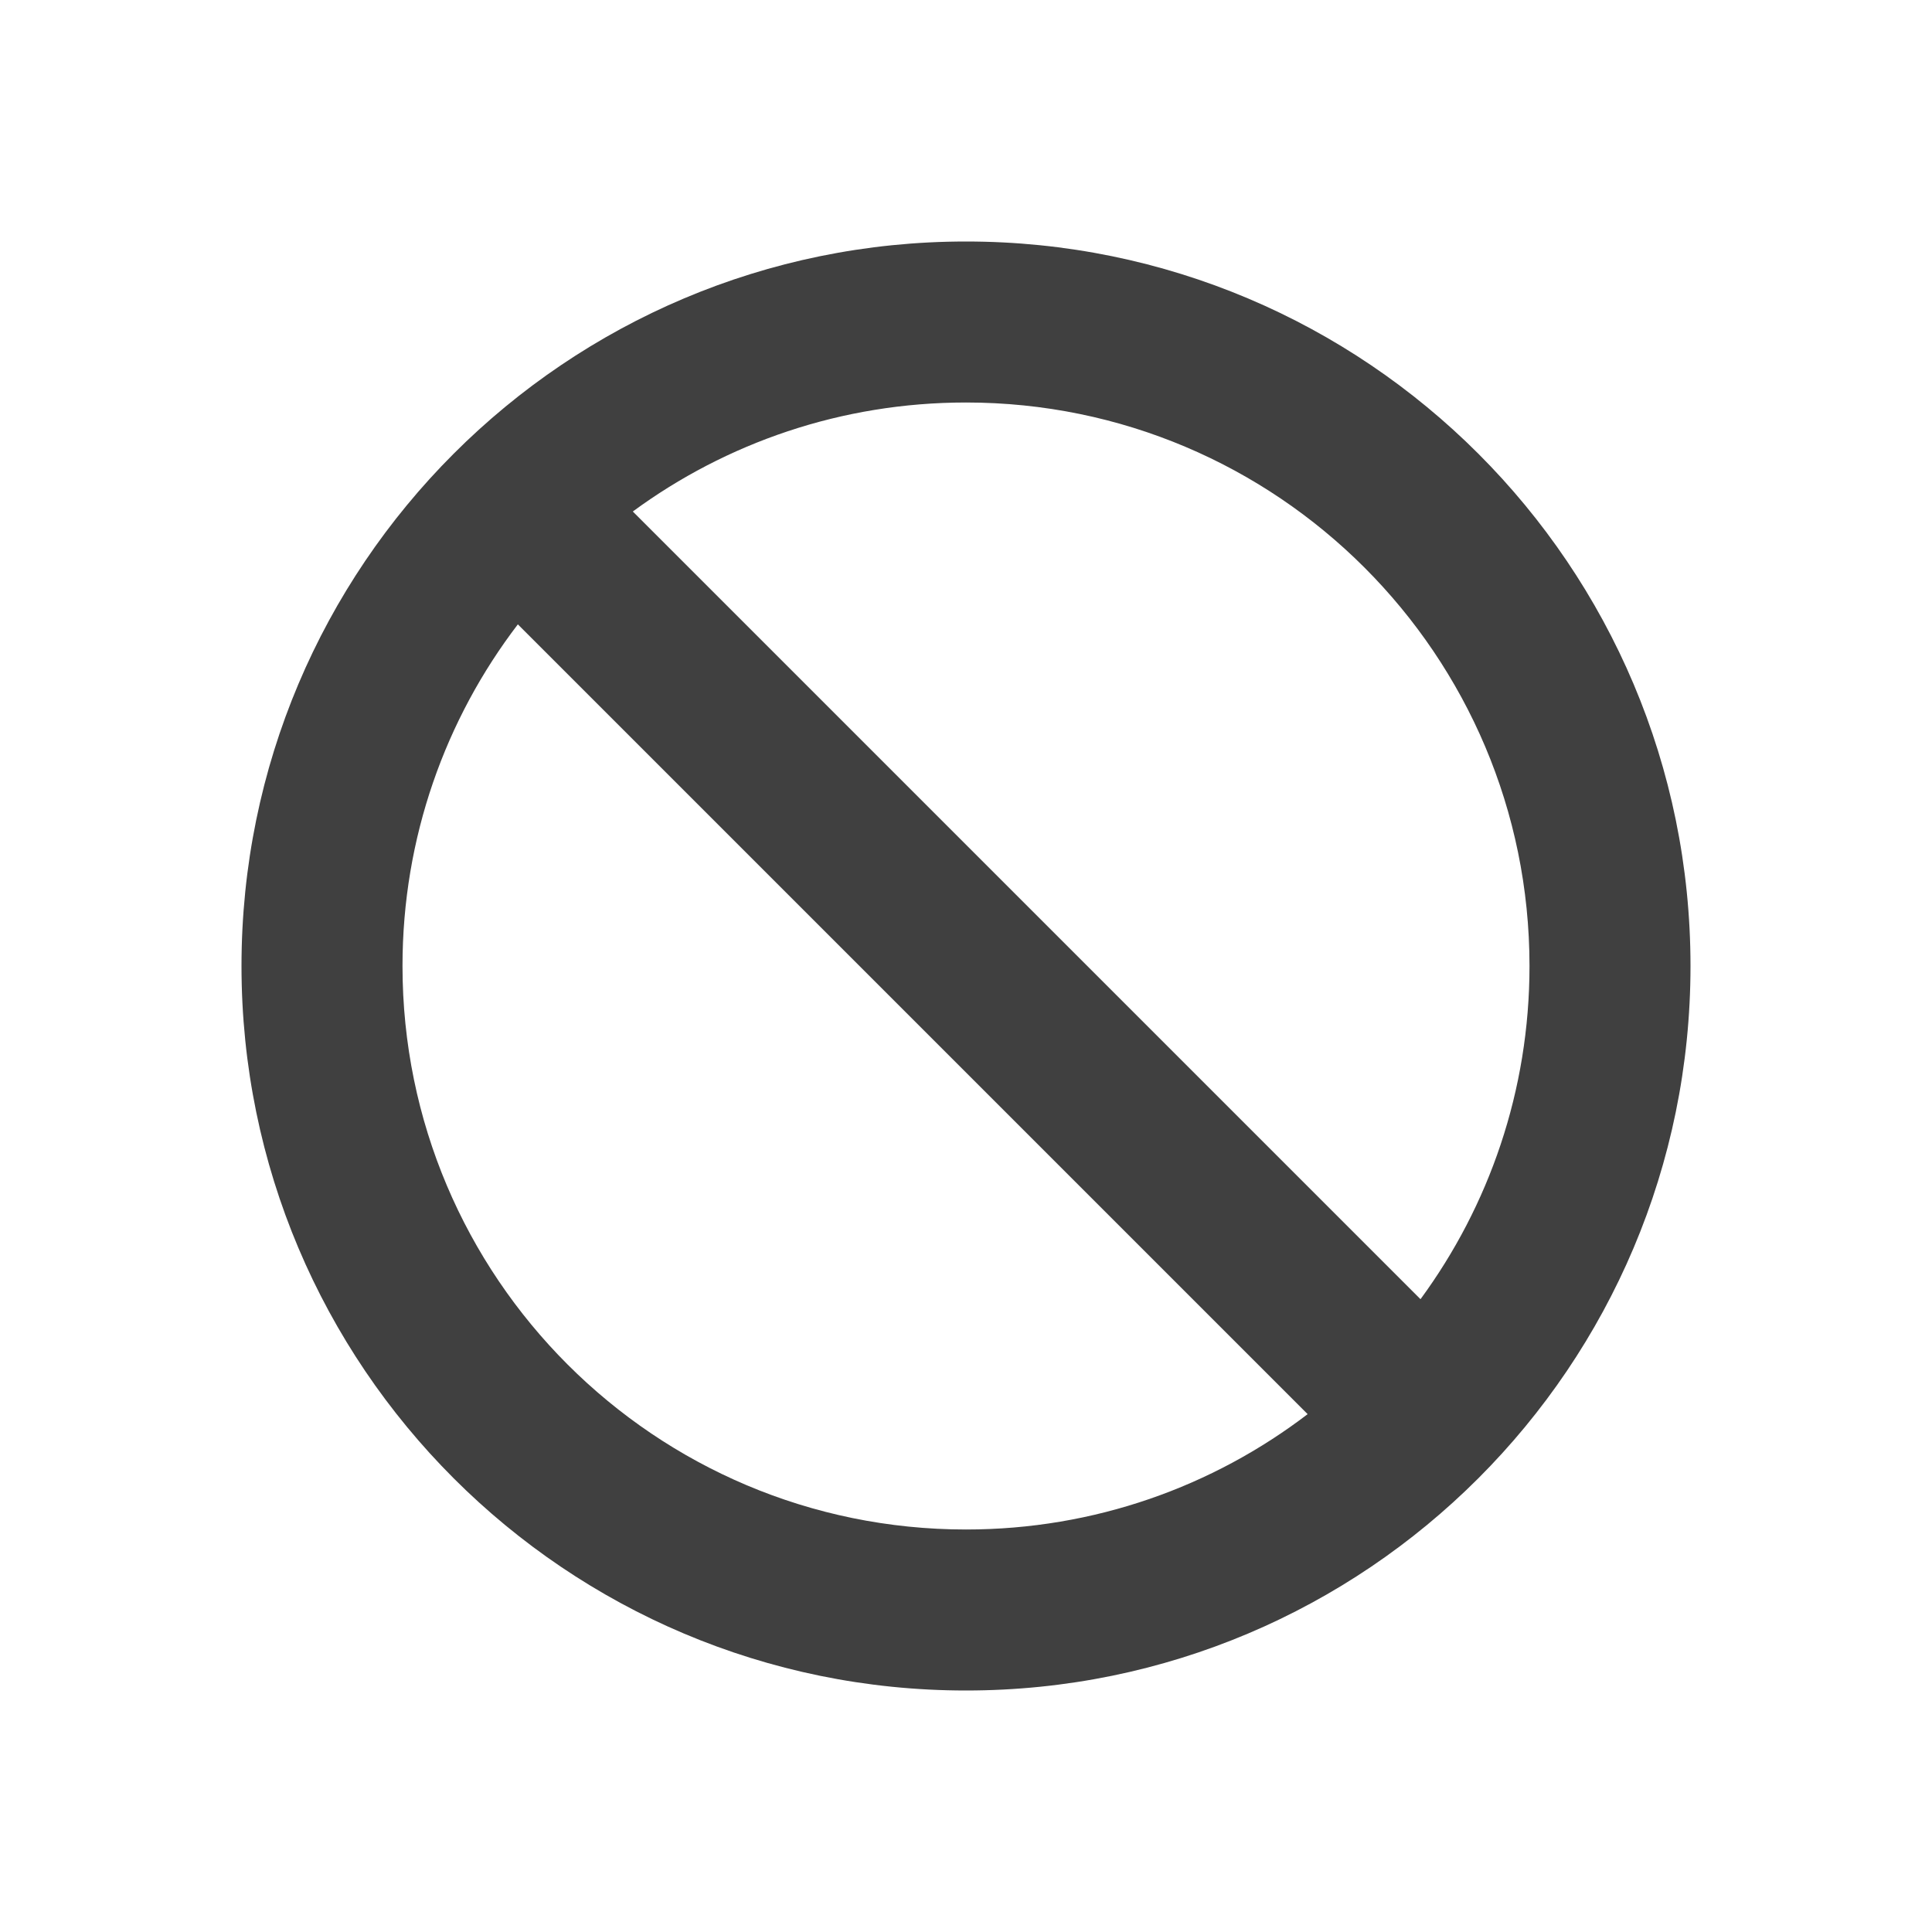 <?xml version="1.0" encoding="UTF-8"?>
<svg width="24px" height="24px" viewBox="0 0 24 24" version="1.1" xmlns="http://www.w3.org/2000/svg" xmlns:xlink="http://www.w3.org/1999/xlink">
    <!-- Generator: sketchtool 63.1 (101010) - https://sketch.com -->
    <title>icon/nope</title>
    <desc>Created with sketchtool.</desc>
    <g id="Icons" stroke="none" stroke-width="1" fill="none" fill-rule="evenodd">
        <g id="icon/nope" fill="#404040">
            <path d="M6.433,7.756 C5.534,8.933 5,10.404 5,12 C5,15.866 8.134,19 12,19 C13.596,19 15.067,18.466 16.244,17.567 L6.433,7.756 L6.433,7.756 Z M7.861,6.354 L17.646,16.139 C18.497,14.98 19,13.549 19,12 C19,8.134 15.866,5 12,5 C10.451,5 9.02,5.503 7.861,6.354 L7.861,6.354 Z M12,21 C7.029,21 3,16.971 3,12 C3,7.029 7.029,3 12,3 C16.971,3 21,7.029 21,12 C21,16.971 16.971,21 12,21 Z" id="nope"></path>
        </g>
    </g>
</svg>